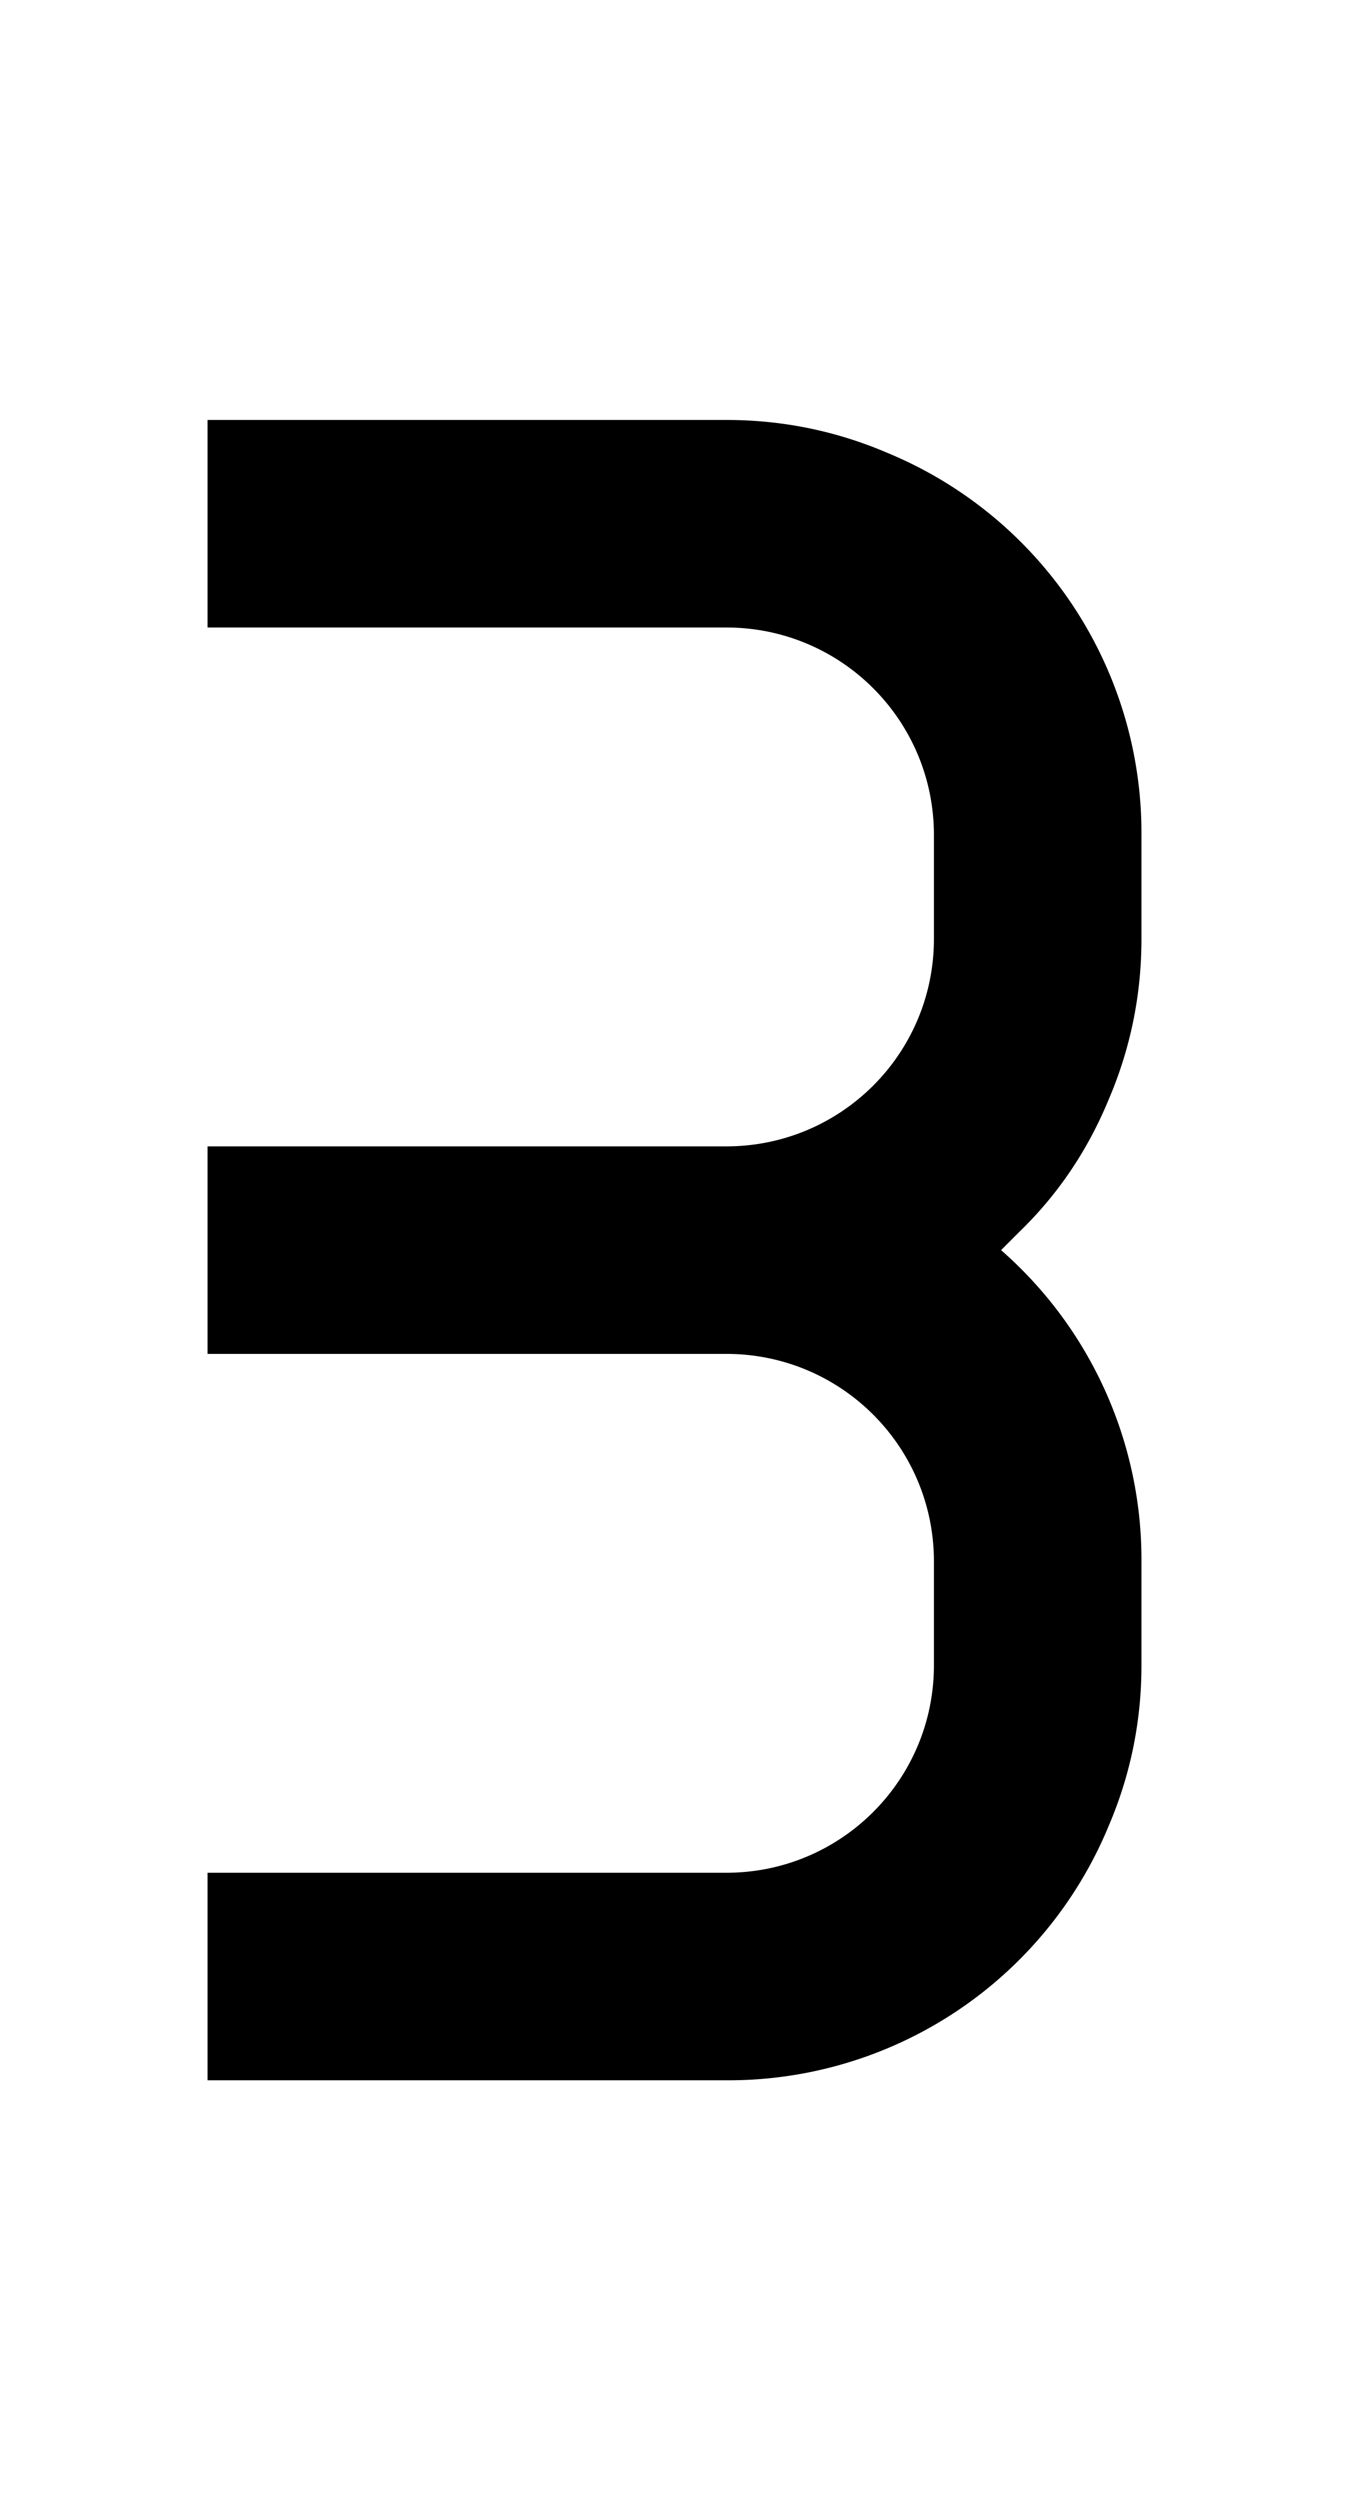<svg xmlns="http://www.w3.org/2000/svg" viewBox="0 0 1105 2048"><path d="M908 901c18-42 27-86 27-132v-85a337 337 0 0 0-208-313c-42-18-86-27-132-27H170v170h425c94 0 170 76 170 170v85c0 94-76 170-170 170H170v170h425c94 0 170 76 170 170v85c0 94-76 170-170 170H170v170h425a337 337 0 0 0 313-208c18-42 27-86 27-132v-85a337 337 0 0 0-115-255l15-15c32-31 56-67 73-108Z"/></svg>